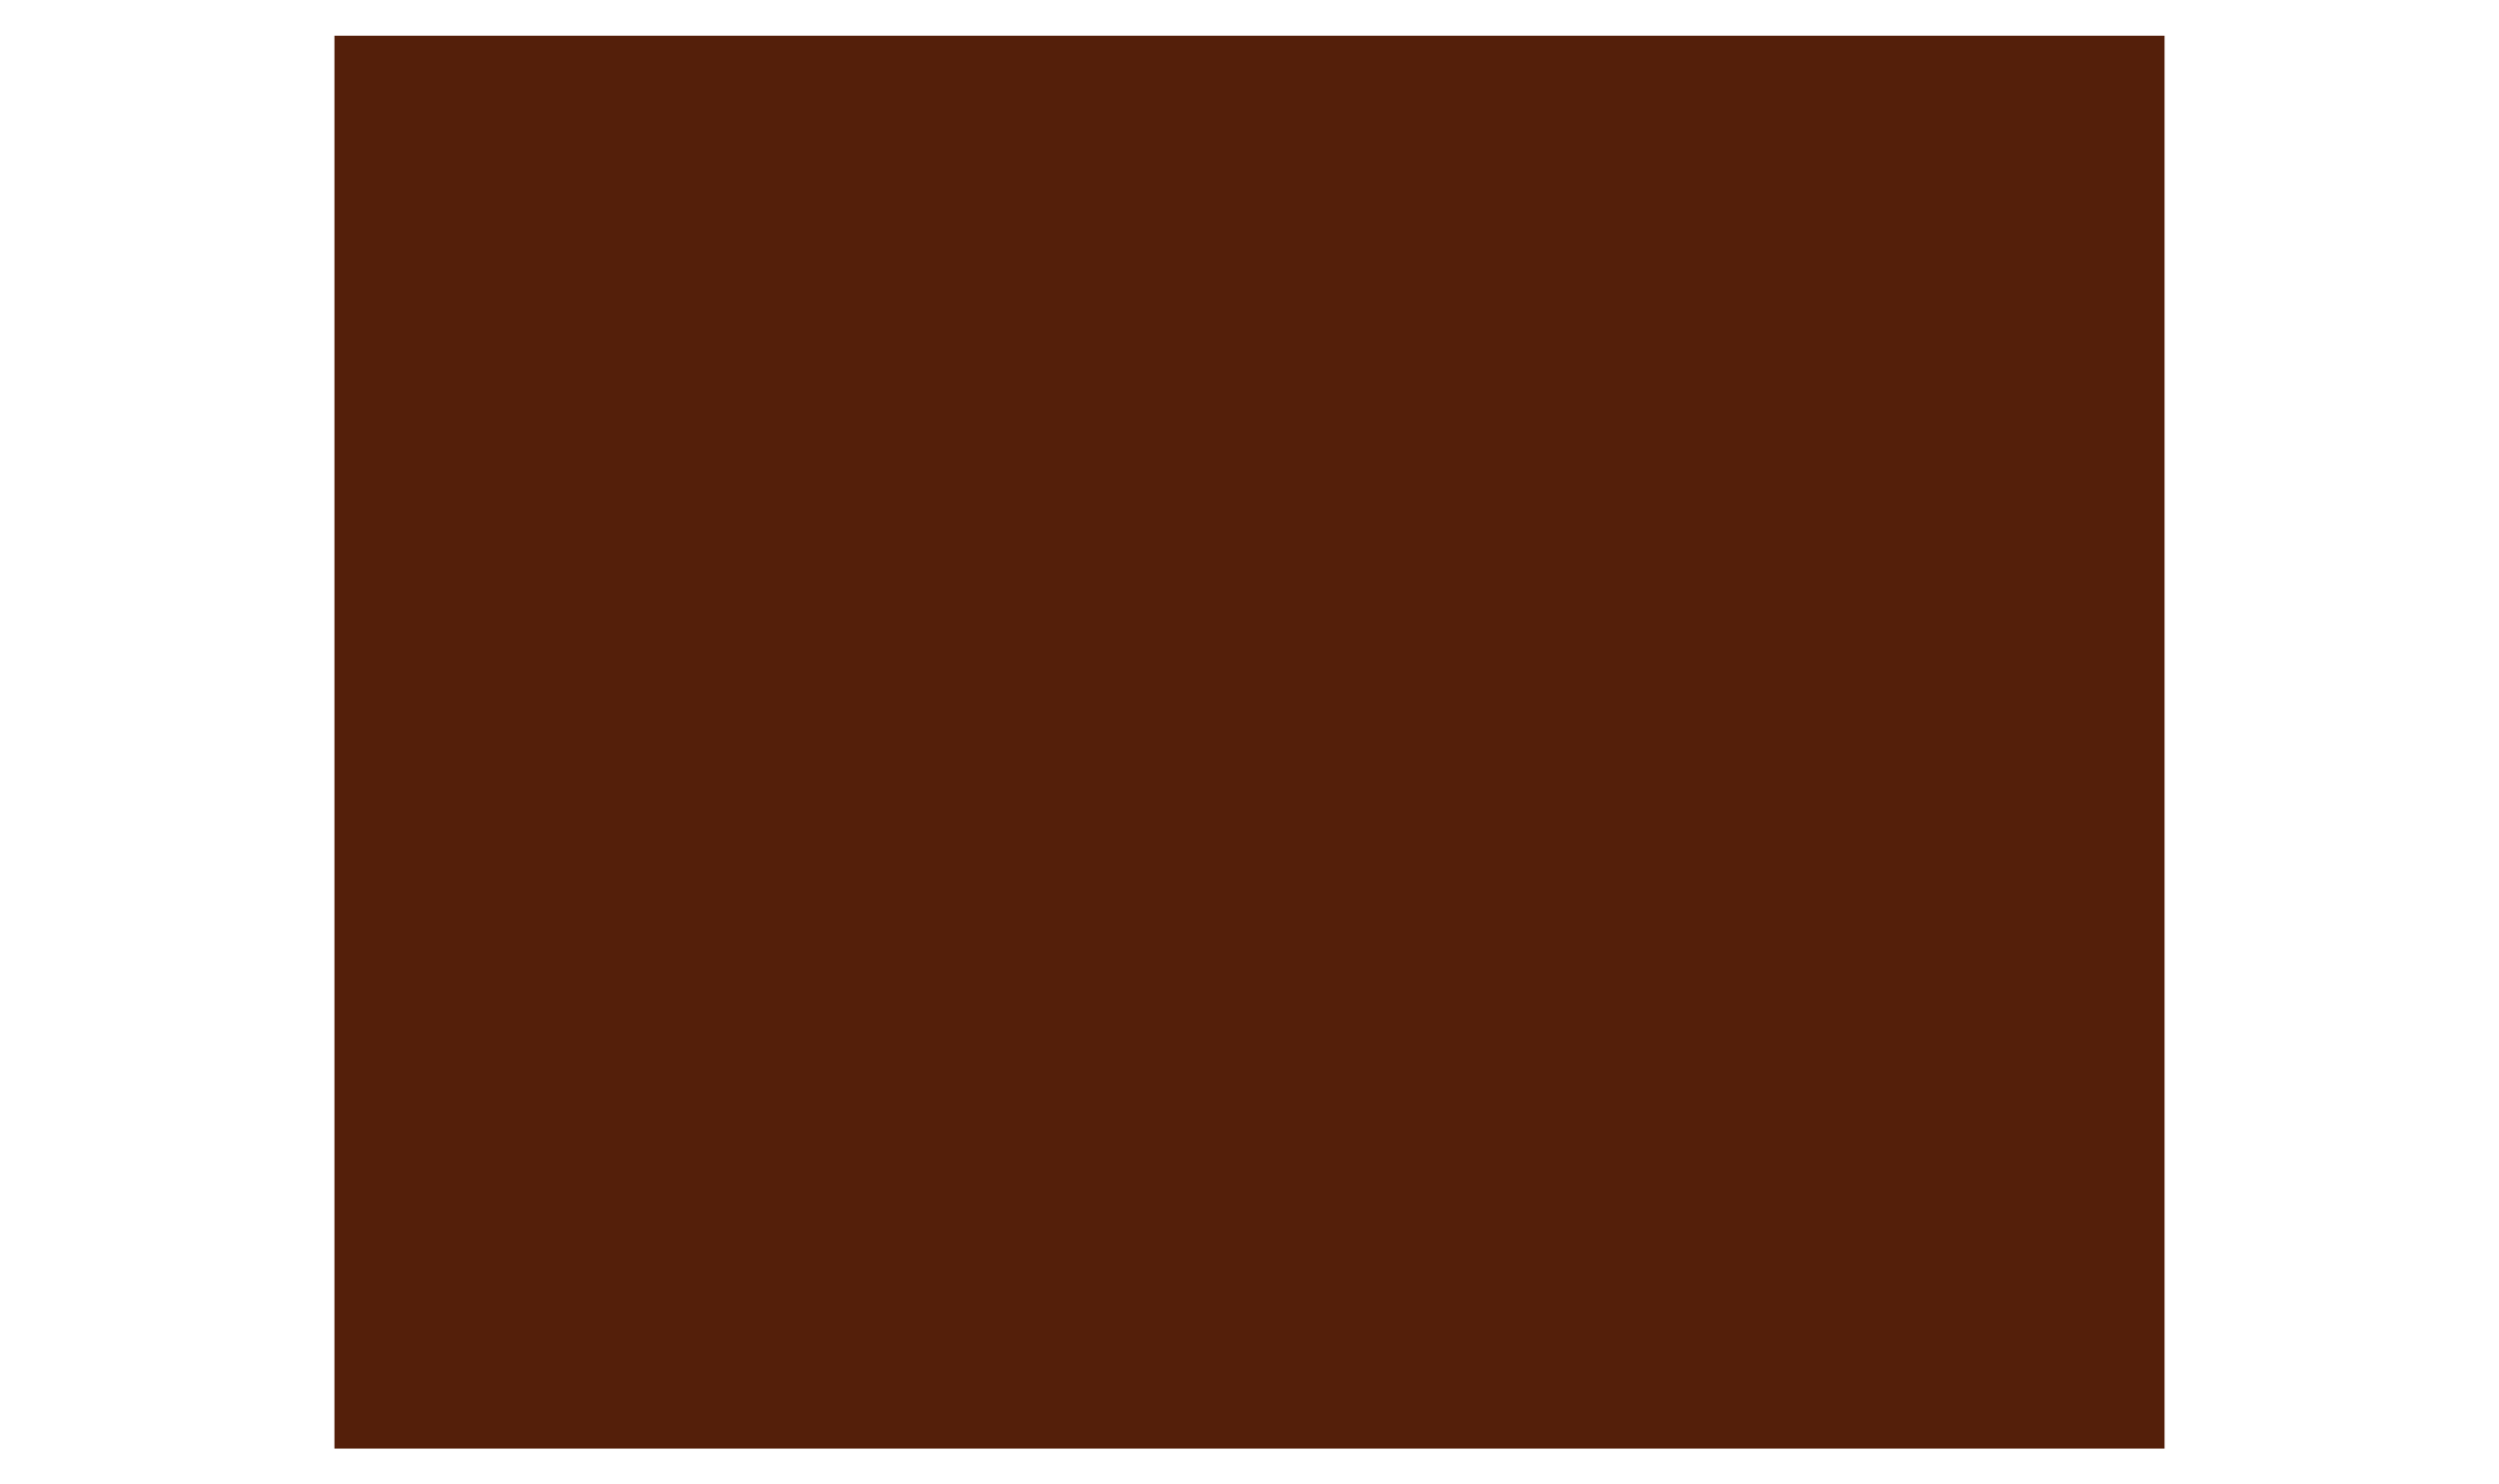 <svg xmlns="http://www.w3.org/2000/svg" viewBox="0 0 1259 748"><g id="Layer_2" data-name="Layer 2"><g id="Layer_2-2" data-name="Layer 2"><path d="M1099,585.71,1259,0H0L159.88,585.27h0l-2,162.72h943L1099,597Z" style="fill:none"/><rect x="168.5" y="18" width="922" height="712" style="fill:#541f0a"/></g></g></svg>
